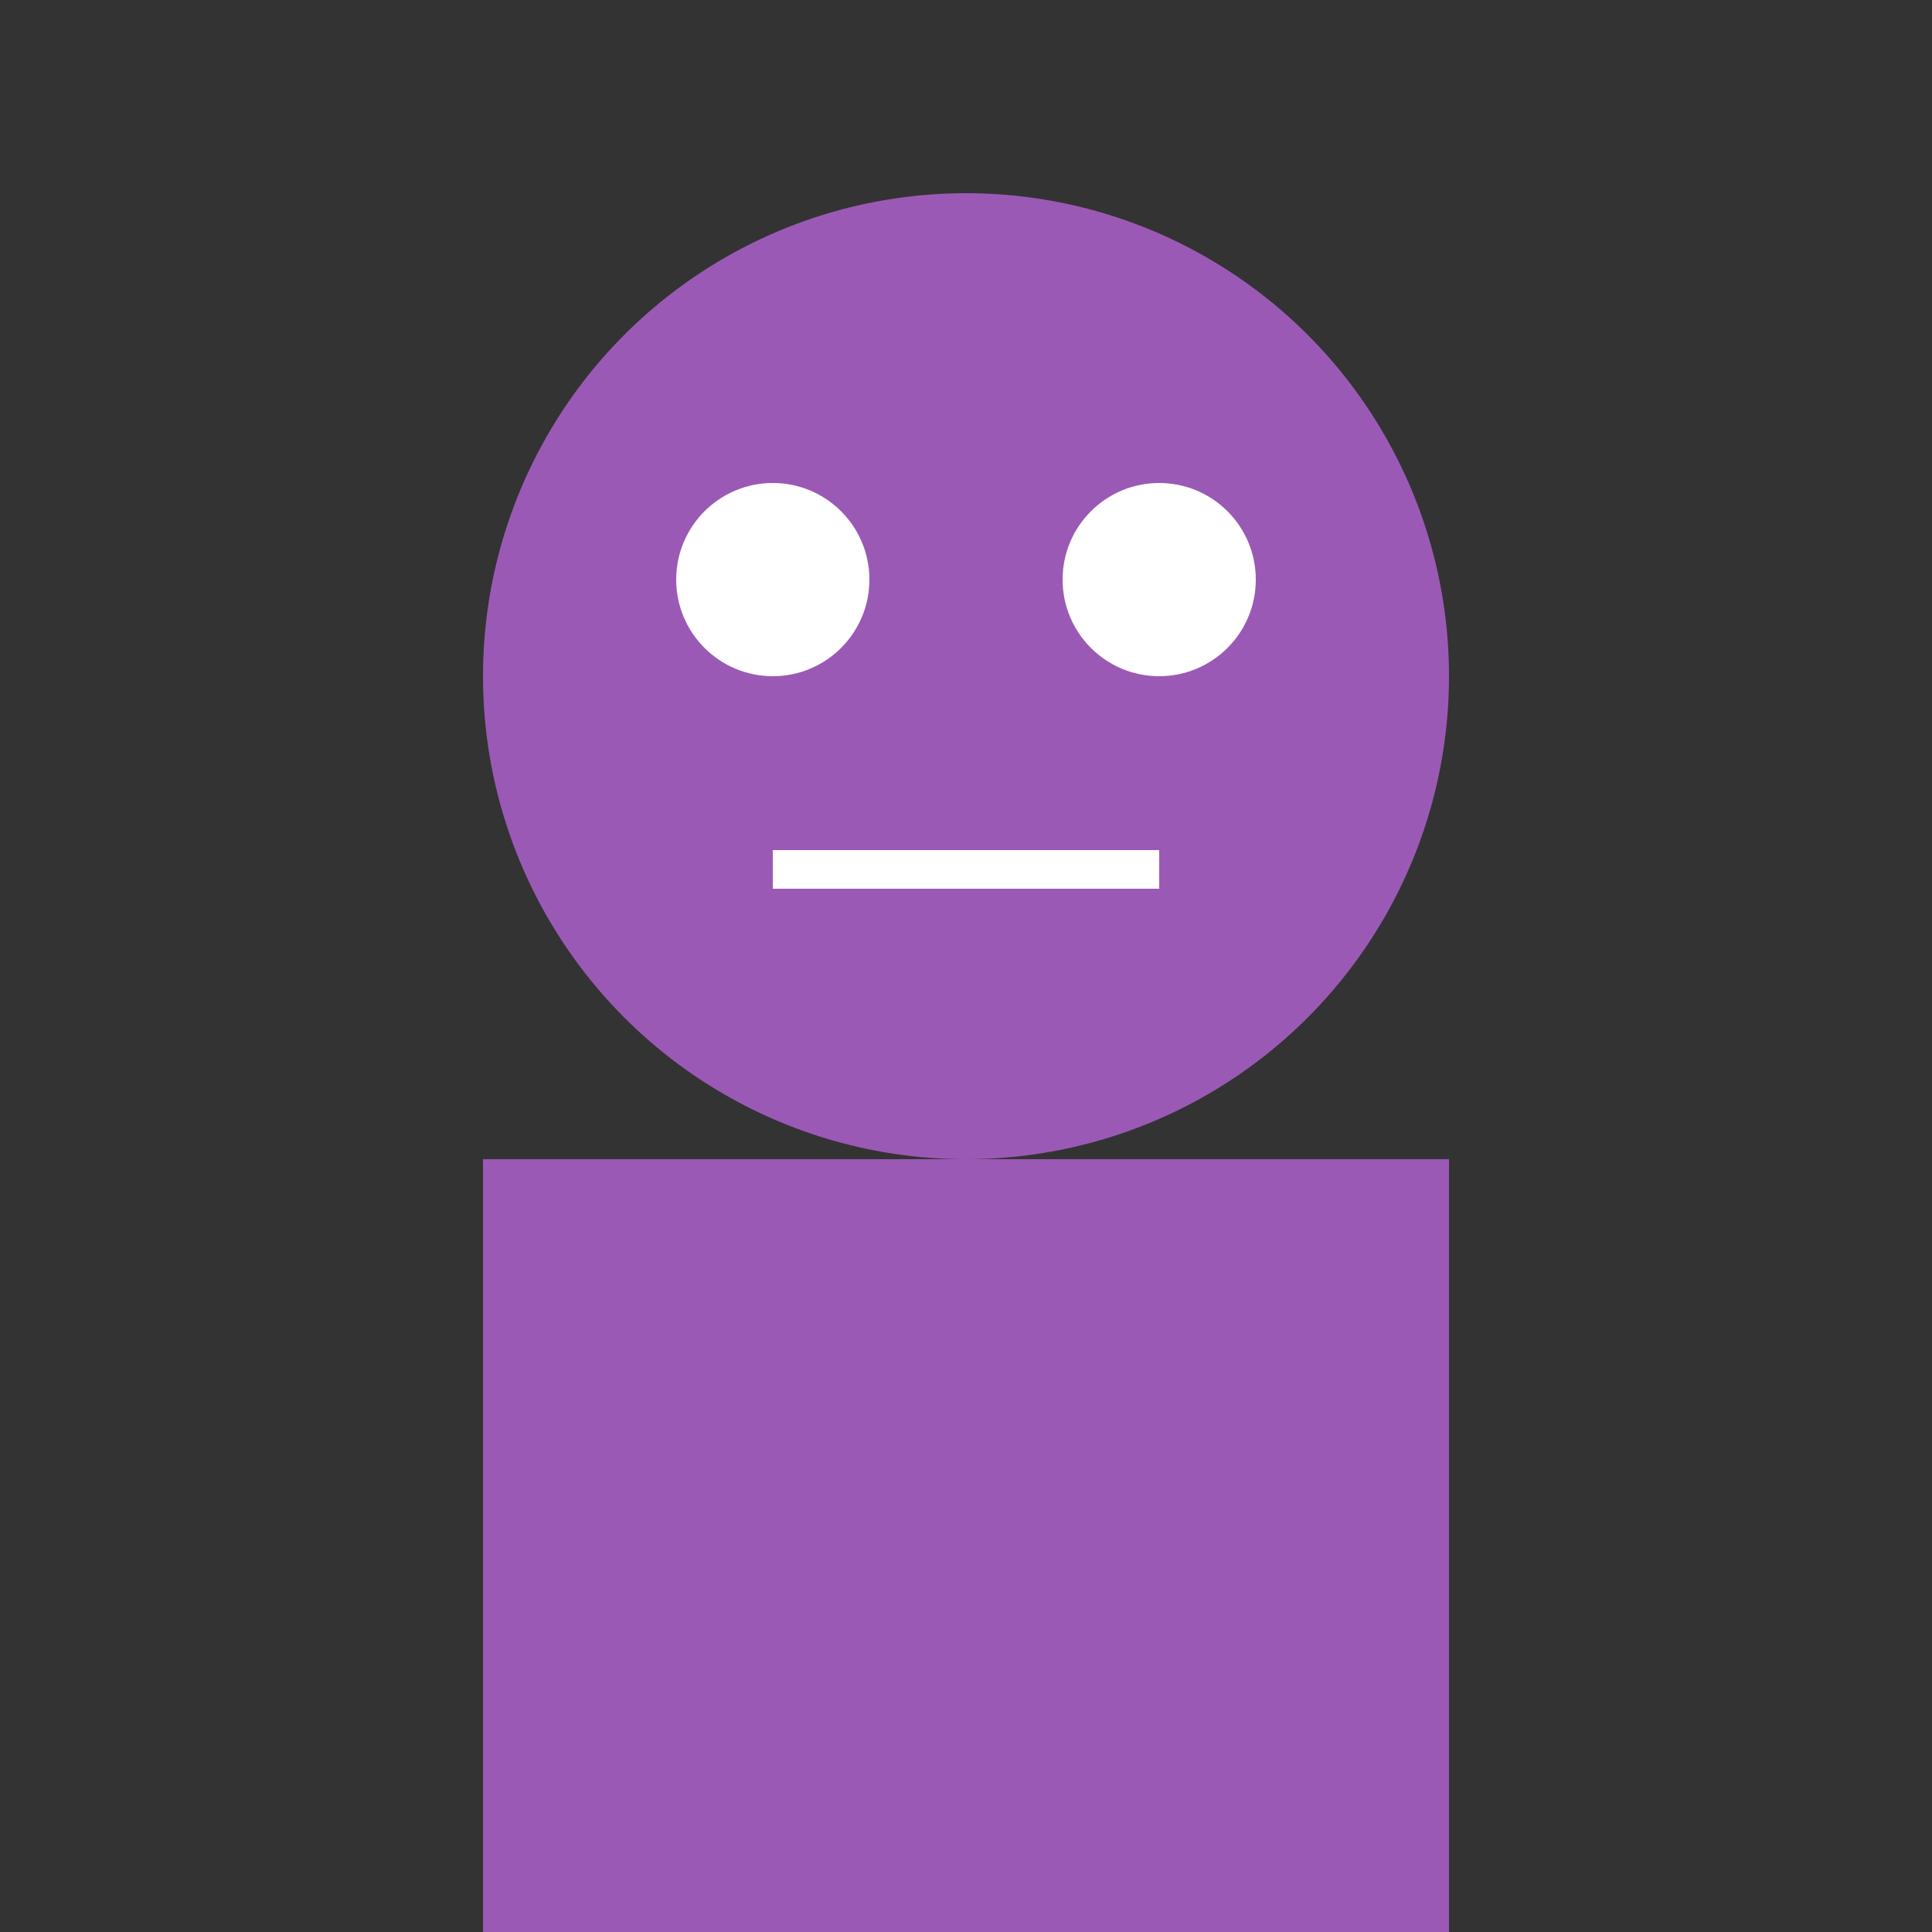 <svg xmlns="http://www.w3.org/2000/svg" viewBox="0 0 100 100" width="100" height="100">
  <rect x="0" y="0" width="100" height="100" fill="#333333" stroke="none"/>
  <circle cx="50" cy="35" r="25" fill="#9B59B6" />
  <circle cx="40" cy="30" r="5" fill="#FFFFFF" />
  <circle cx="60" cy="30" r="5" fill="#FFFFFF" />
  <line x1="40" y1="45" x2="60" y2="45" stroke="#FFFFFF" stroke-width="2" />
  <rect x="25" y="60" width="50" height="40" fill="#9B59B6" />
</svg>

